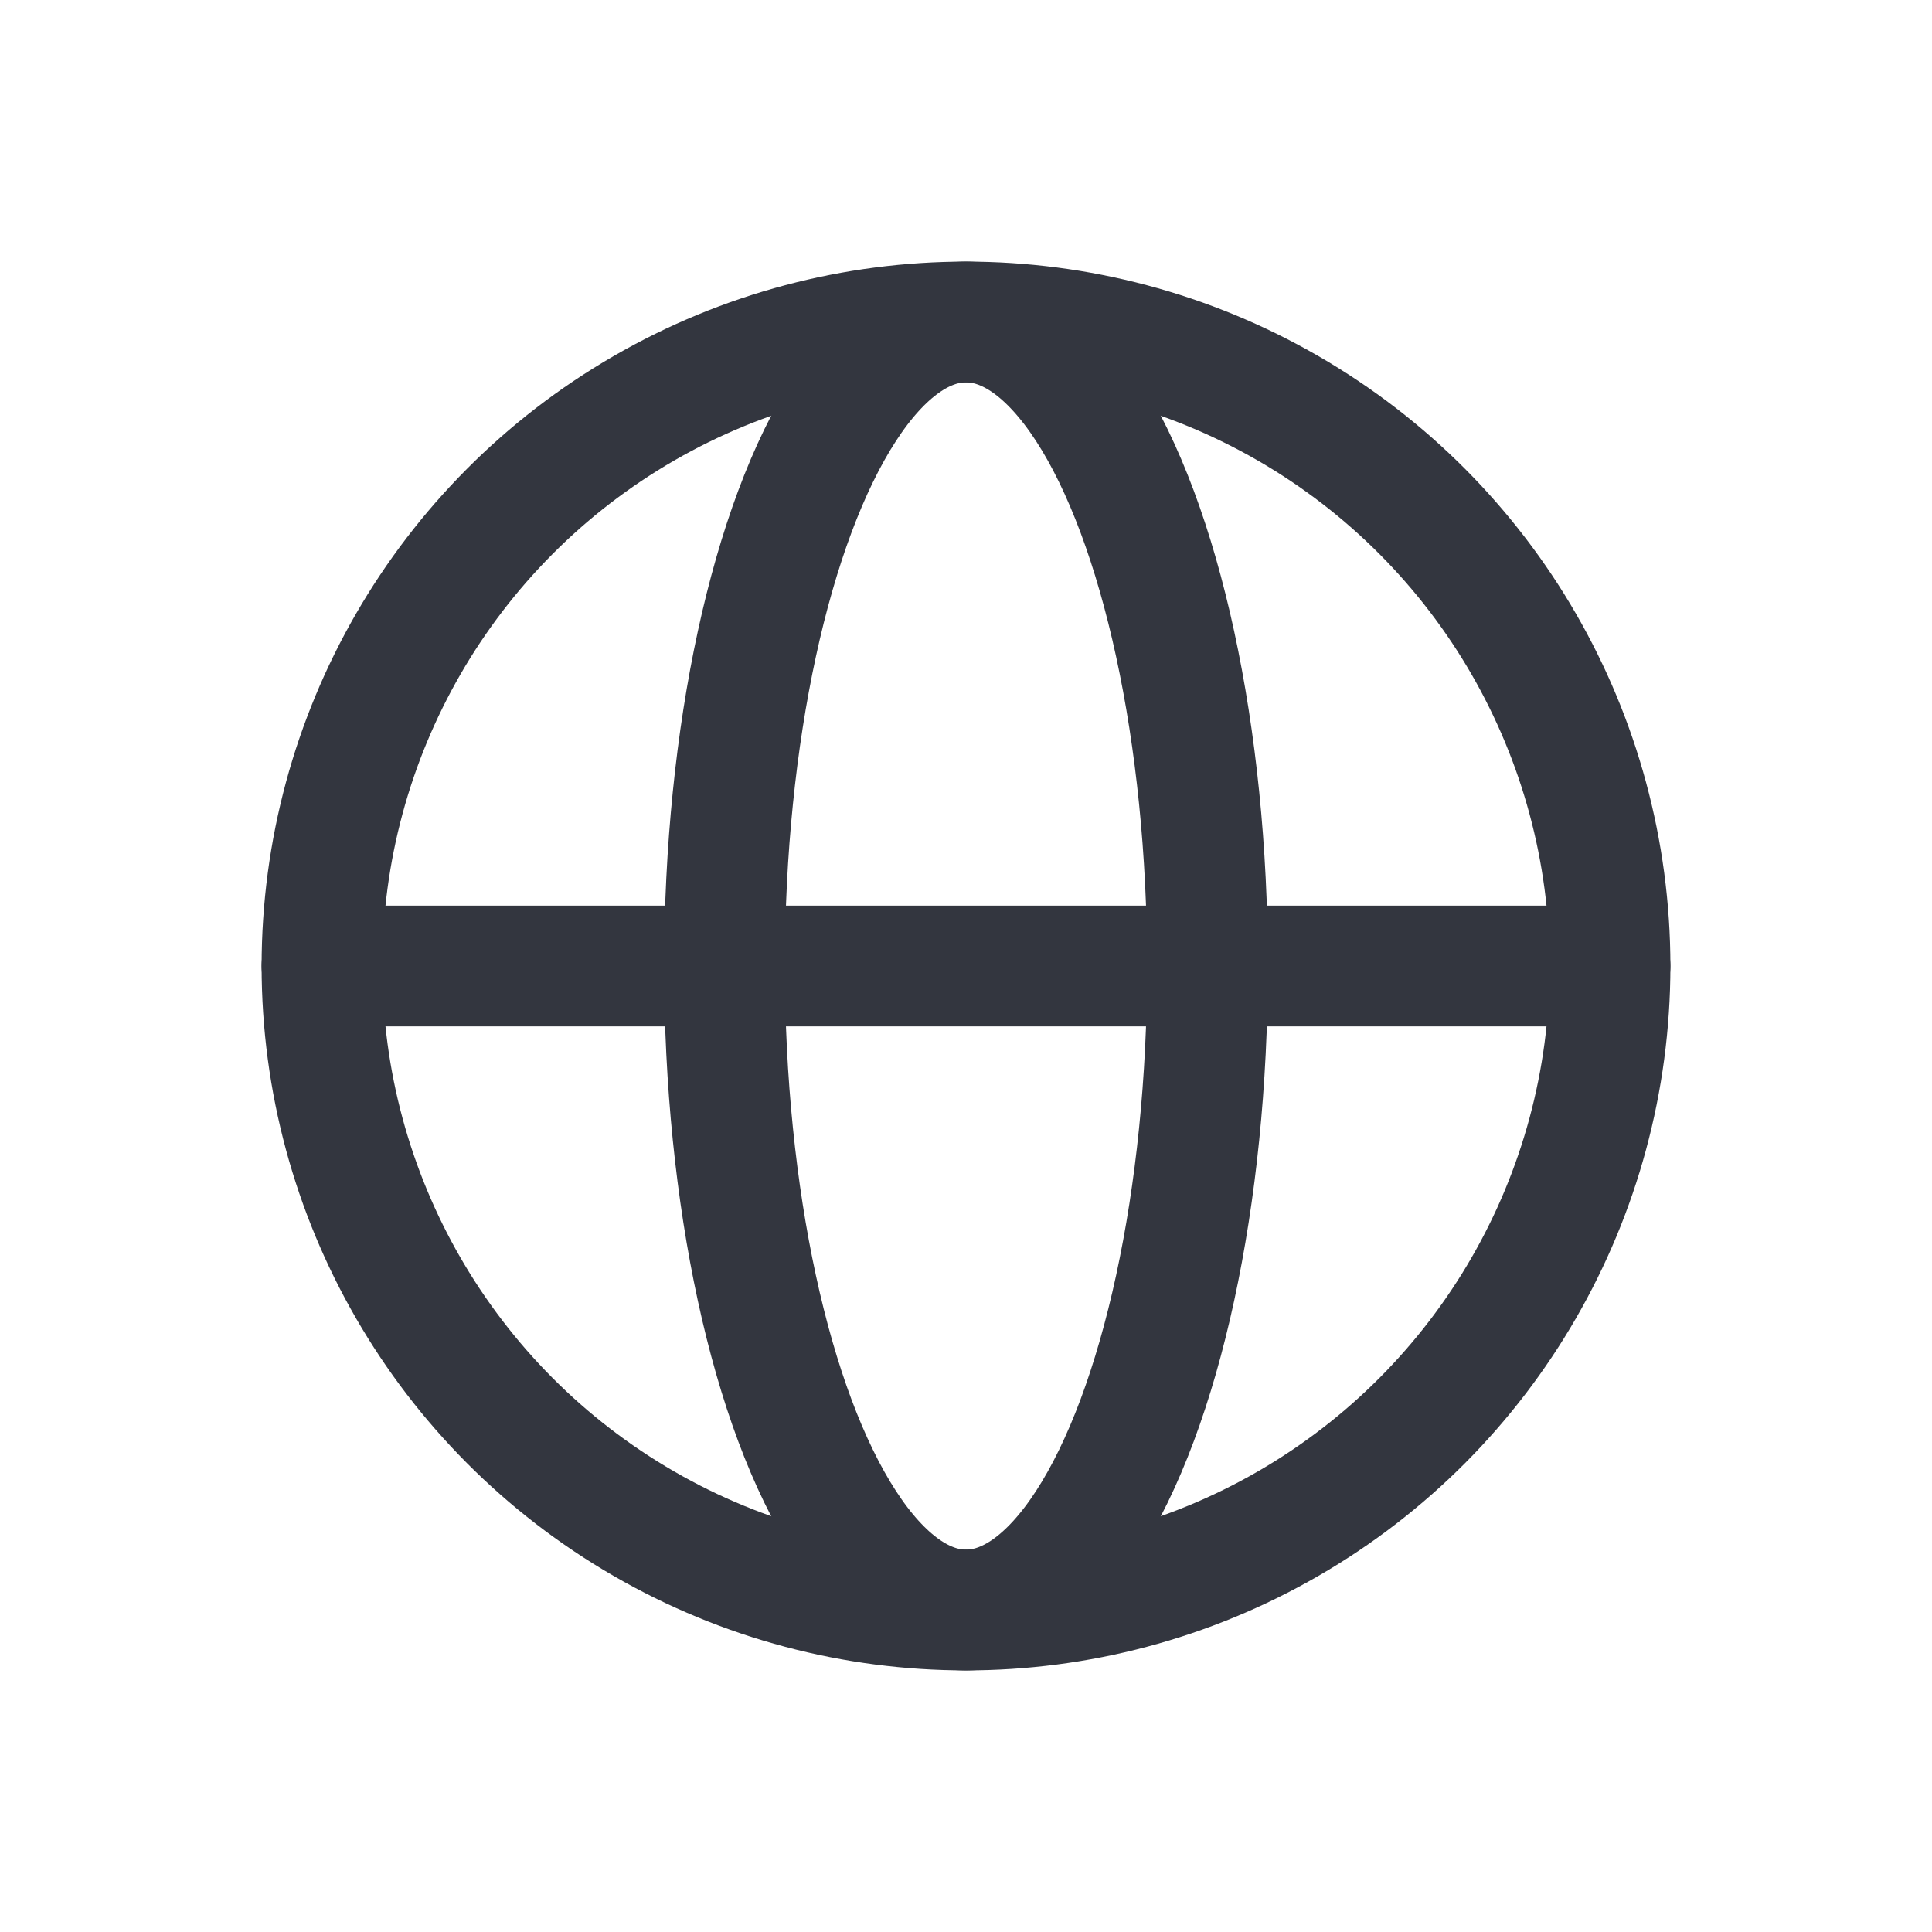 <svg width="32" height="32" viewBox="0 0 32 32" fill="none" xmlns="http://www.w3.org/2000/svg">
<circle cx="16" cy="16" r="10.667" stroke="#33363F" stroke-width="2"/>
<ellipse cx="16" cy="16" rx="4" ry="10.667" stroke="#33363F" stroke-width="2"/>
<path d="M5.333 16H26.667" stroke="#33363F" stroke-width="2" stroke-linecap="round"/>
</svg>
